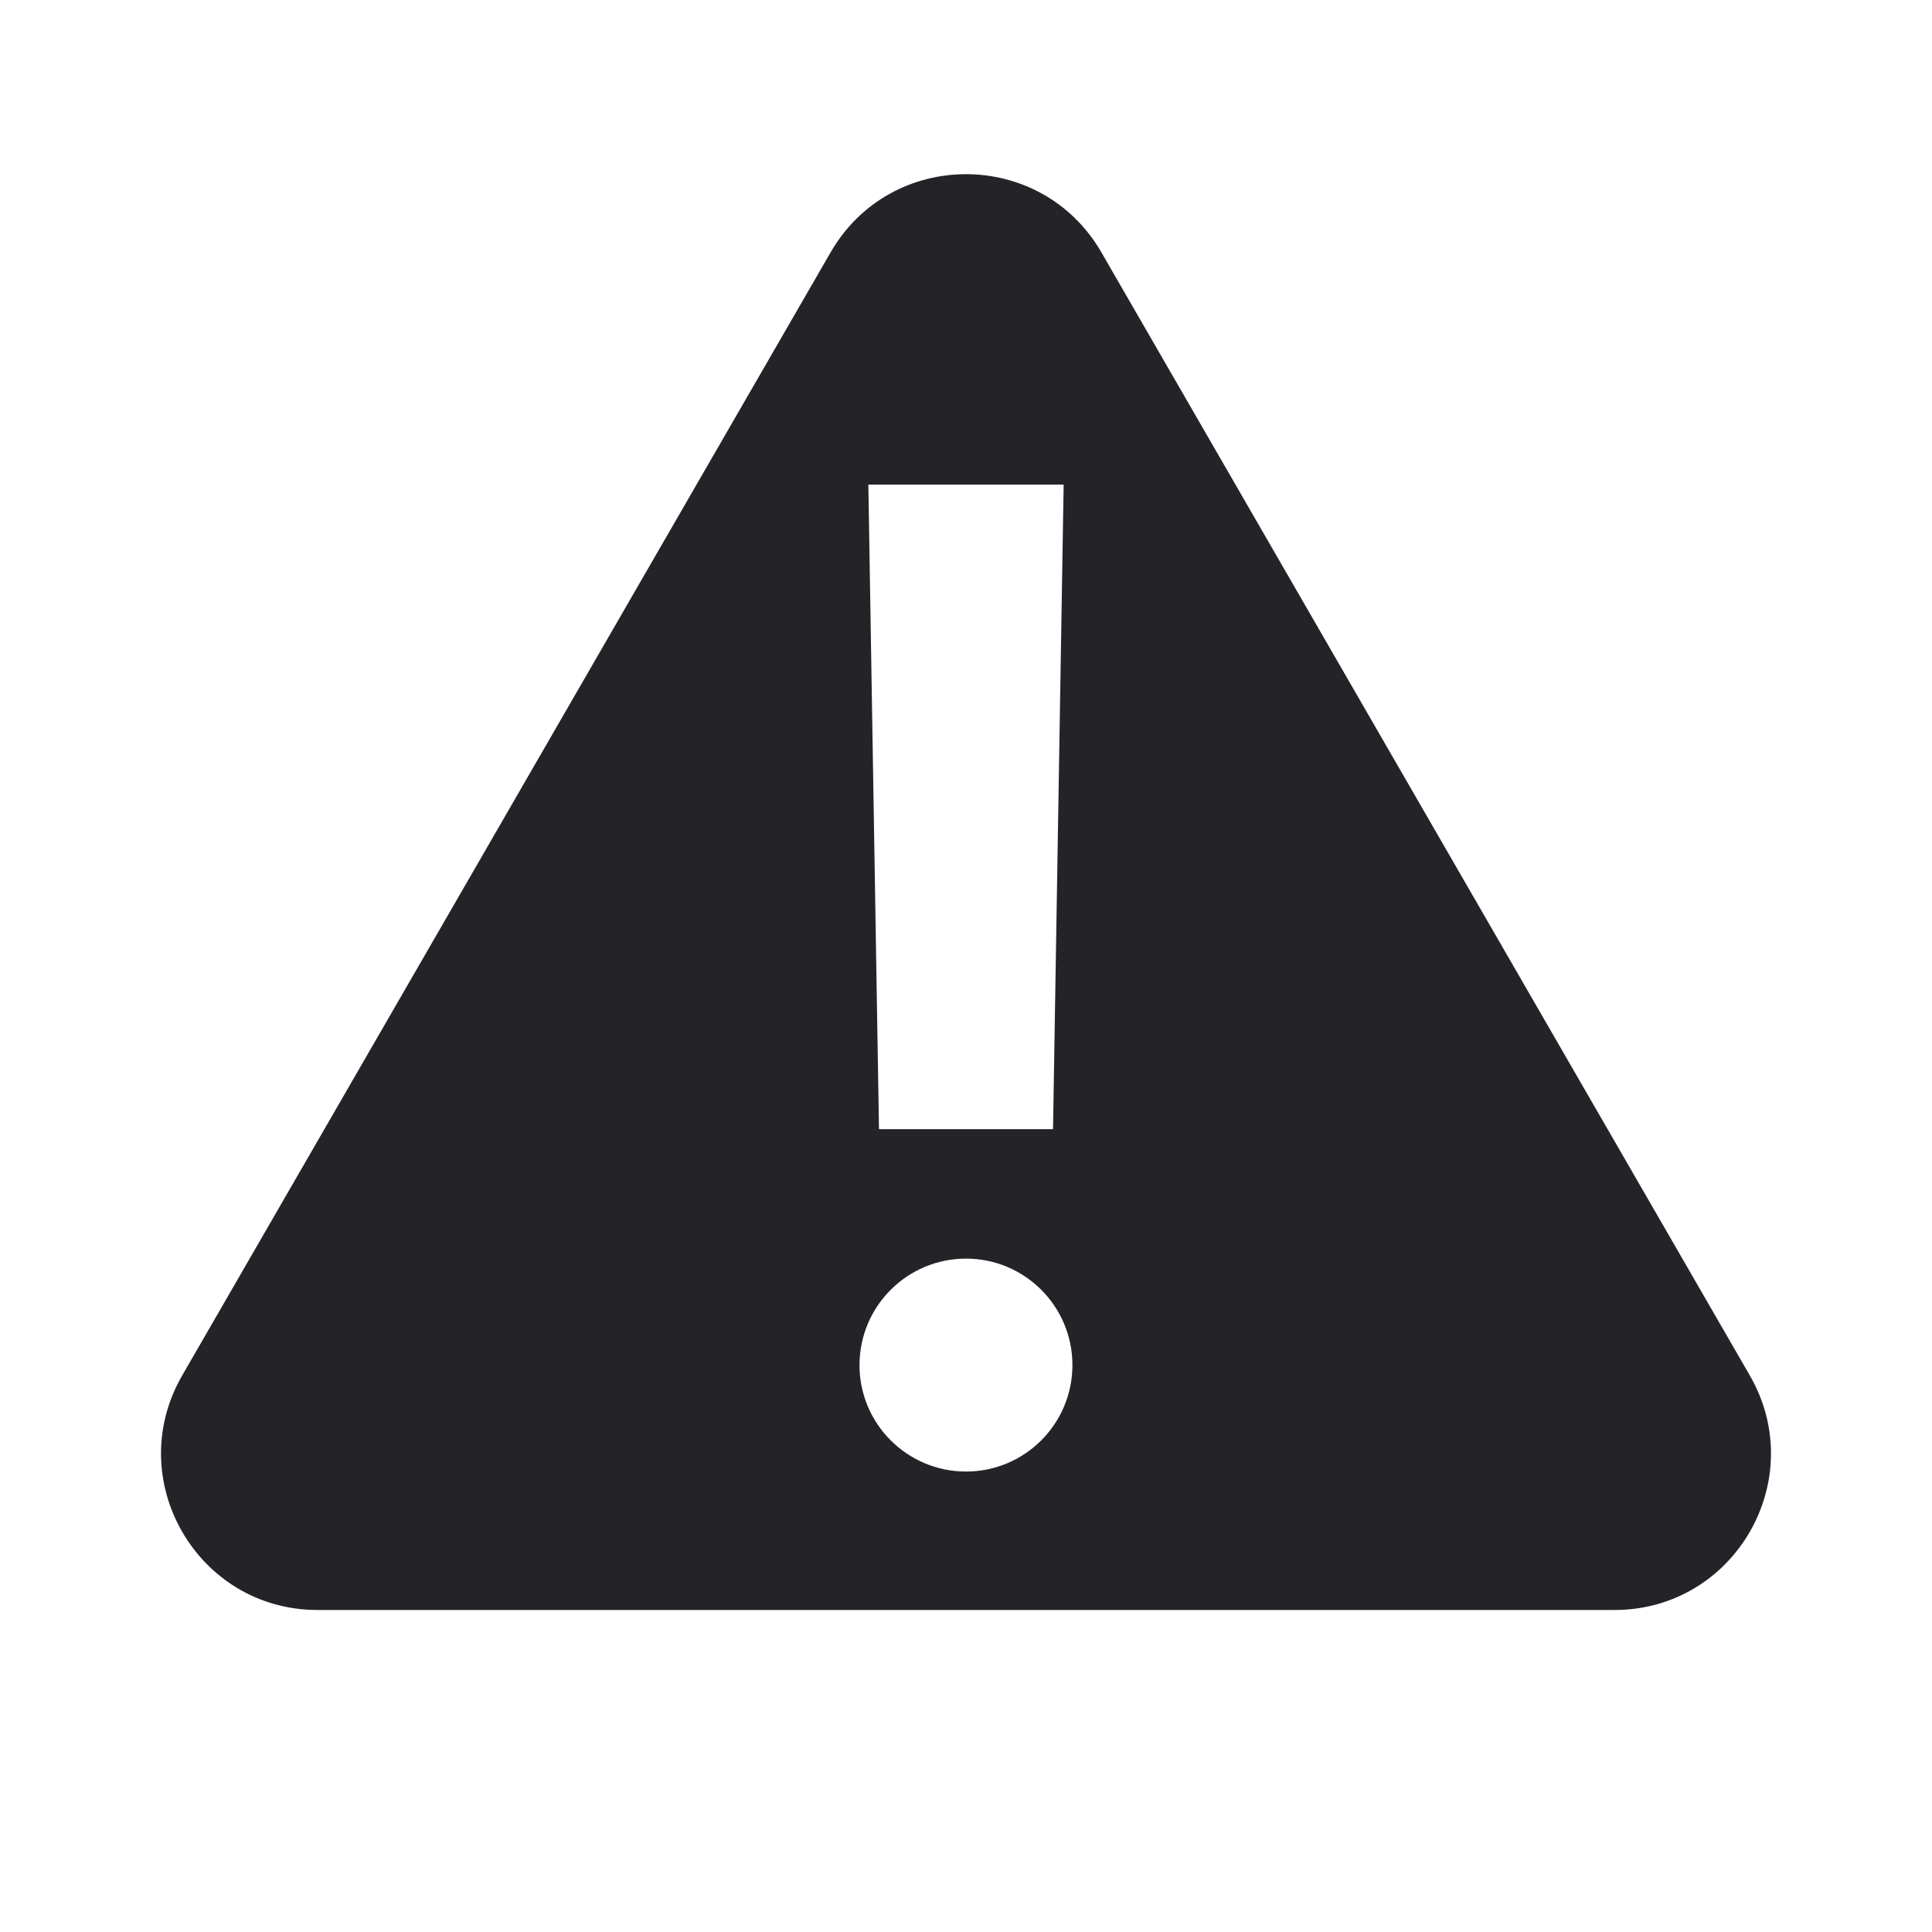 <svg width="24" height="24" viewBox="0 0 24 24" fill="none" xmlns="http://www.w3.org/2000/svg">
<g id="error-triangle-filled">
<path id="Fill 3" fill-rule="evenodd" clip-rule="evenodd" d="M12 18.28C11.27 18.28 10.677 17.688 10.677 16.958C10.677 16.227 11.27 15.635 12 15.635C12.73 15.635 13.322 16.227 13.322 16.958C13.322 17.688 12.73 18.28 12 18.28ZM13.213 6.02L13.081 14.027H10.919L10.787 6.02H13.213ZM21.737 17.087L13.682 3.135C12.934 1.84 11.065 1.84 10.318 3.135L2.263 17.087C1.516 18.381 2.45 20 3.945 20H20.055C21.55 20 22.484 18.381 21.737 17.087Z" fill="#242428"/>
</g>
</svg>
